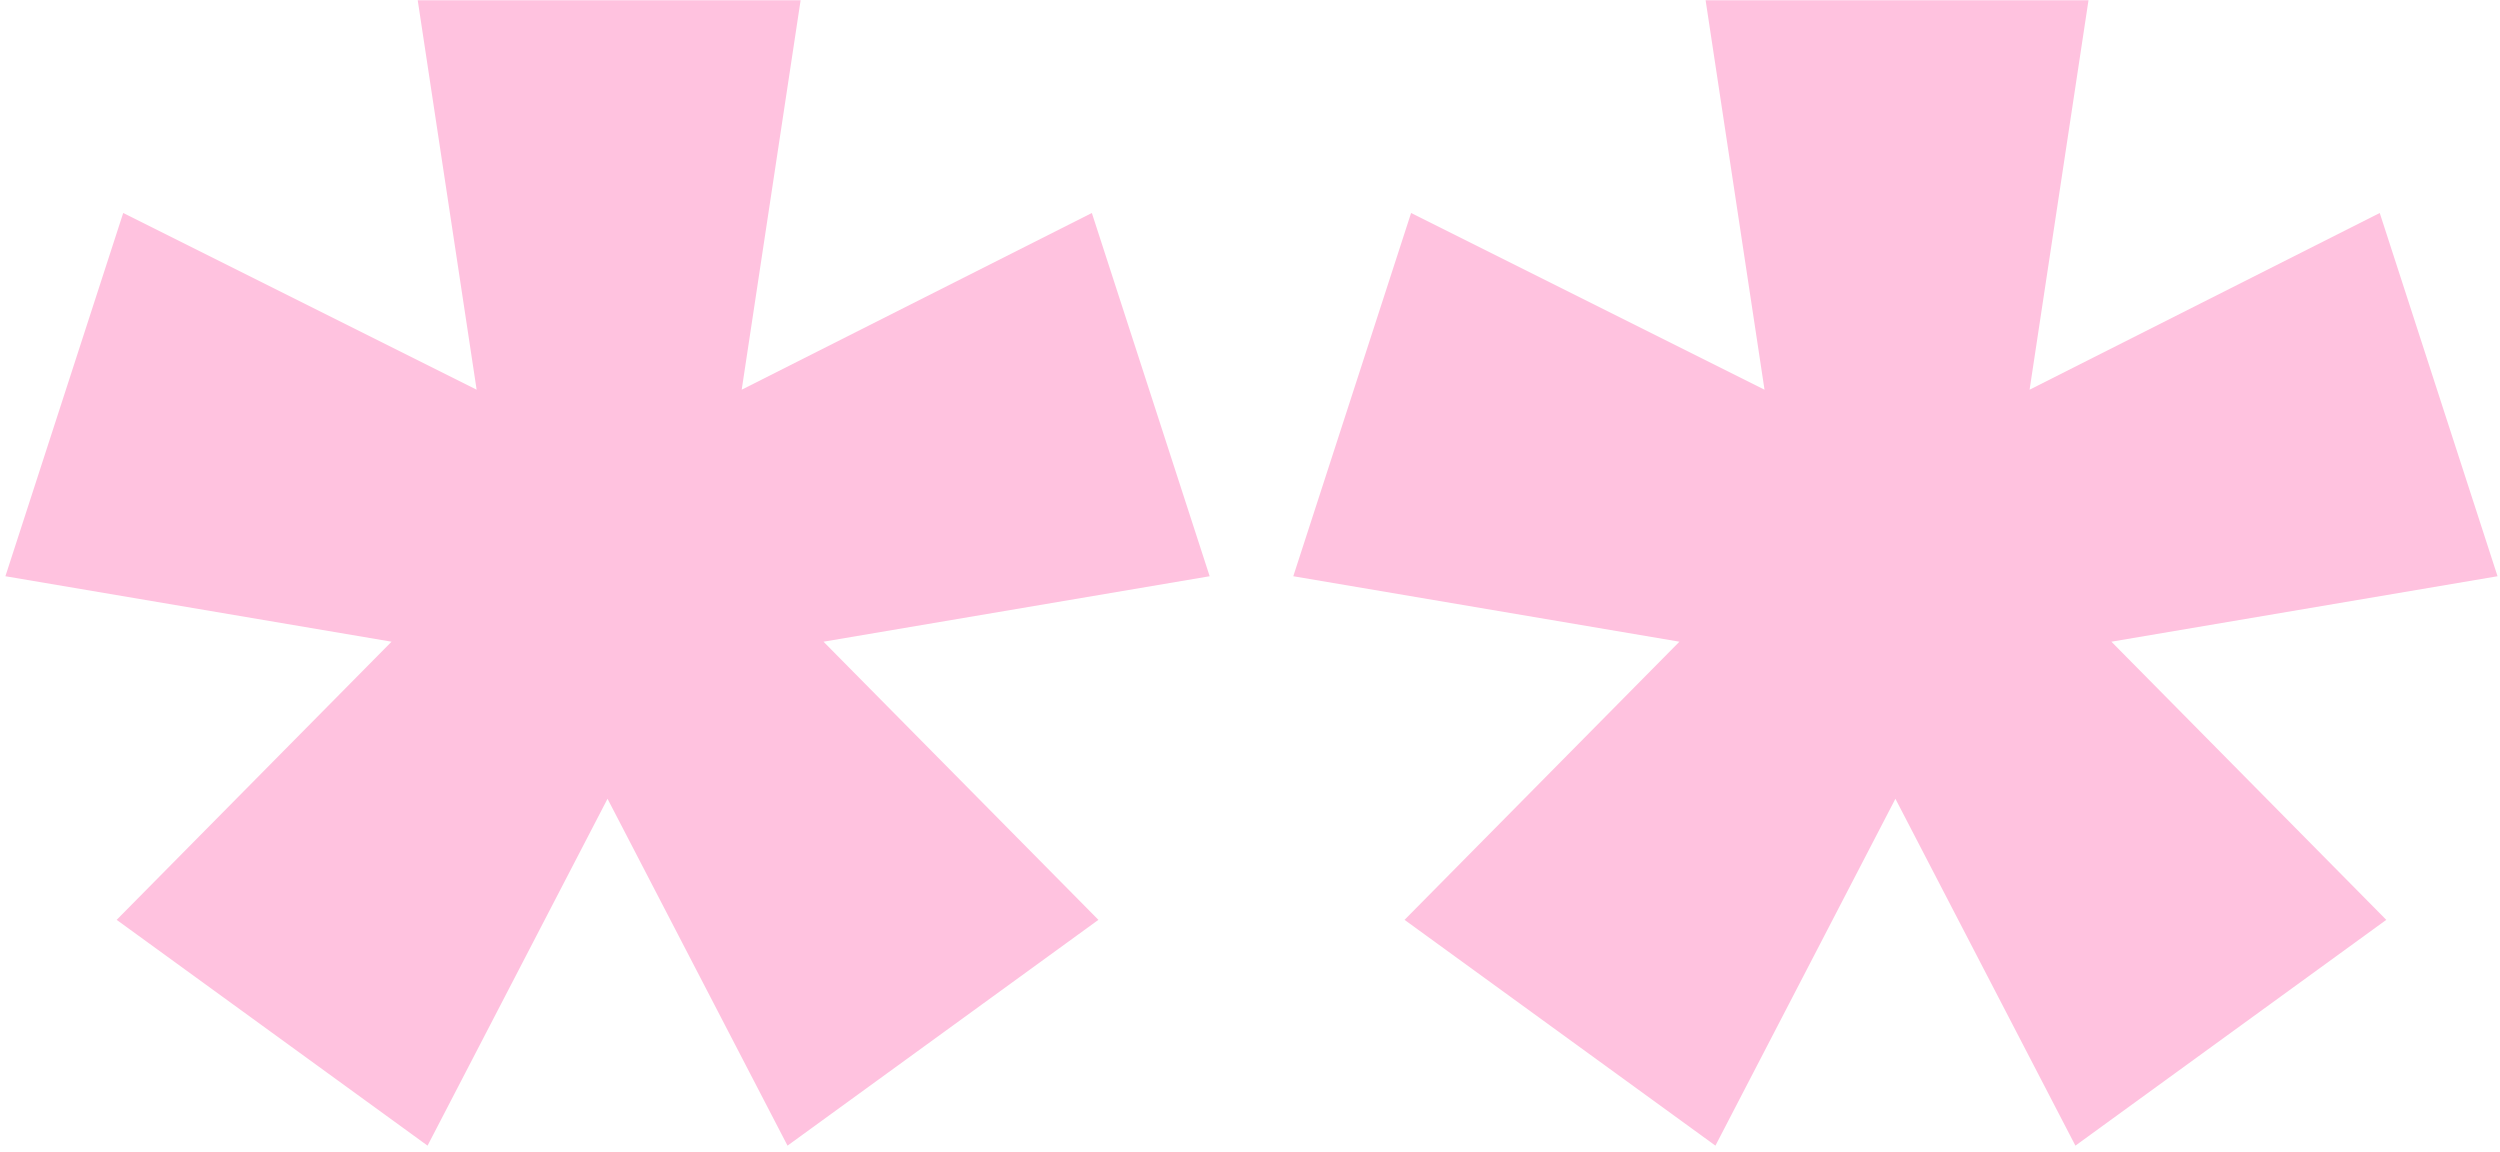 <svg width="343" height="158" viewBox="0 0 343 158" fill="none" xmlns="http://www.w3.org/2000/svg">
<path d="M16.006 126.203L53.72 88.04L0.741 79.06L16.904 29.223L65.394 53.468L57.312 0.04H109.843L101.761 53.468L149.802 29.223L165.965 79.06L112.985 88.04L150.7 126.203L108.047 157.182L83.353 109.591L58.659 157.182L16.006 126.203ZM192.704 126.203L230.418 88.04L177.439 79.06L193.602 29.223L242.092 53.468L234.01 0.04H286.541L278.459 53.468L326.5 29.223L342.663 79.06L289.683 88.04L327.398 126.203L284.745 157.182L260.051 109.591L235.357 157.182L192.704 126.203Z" fill="#FFC2DF"/>
</svg>
